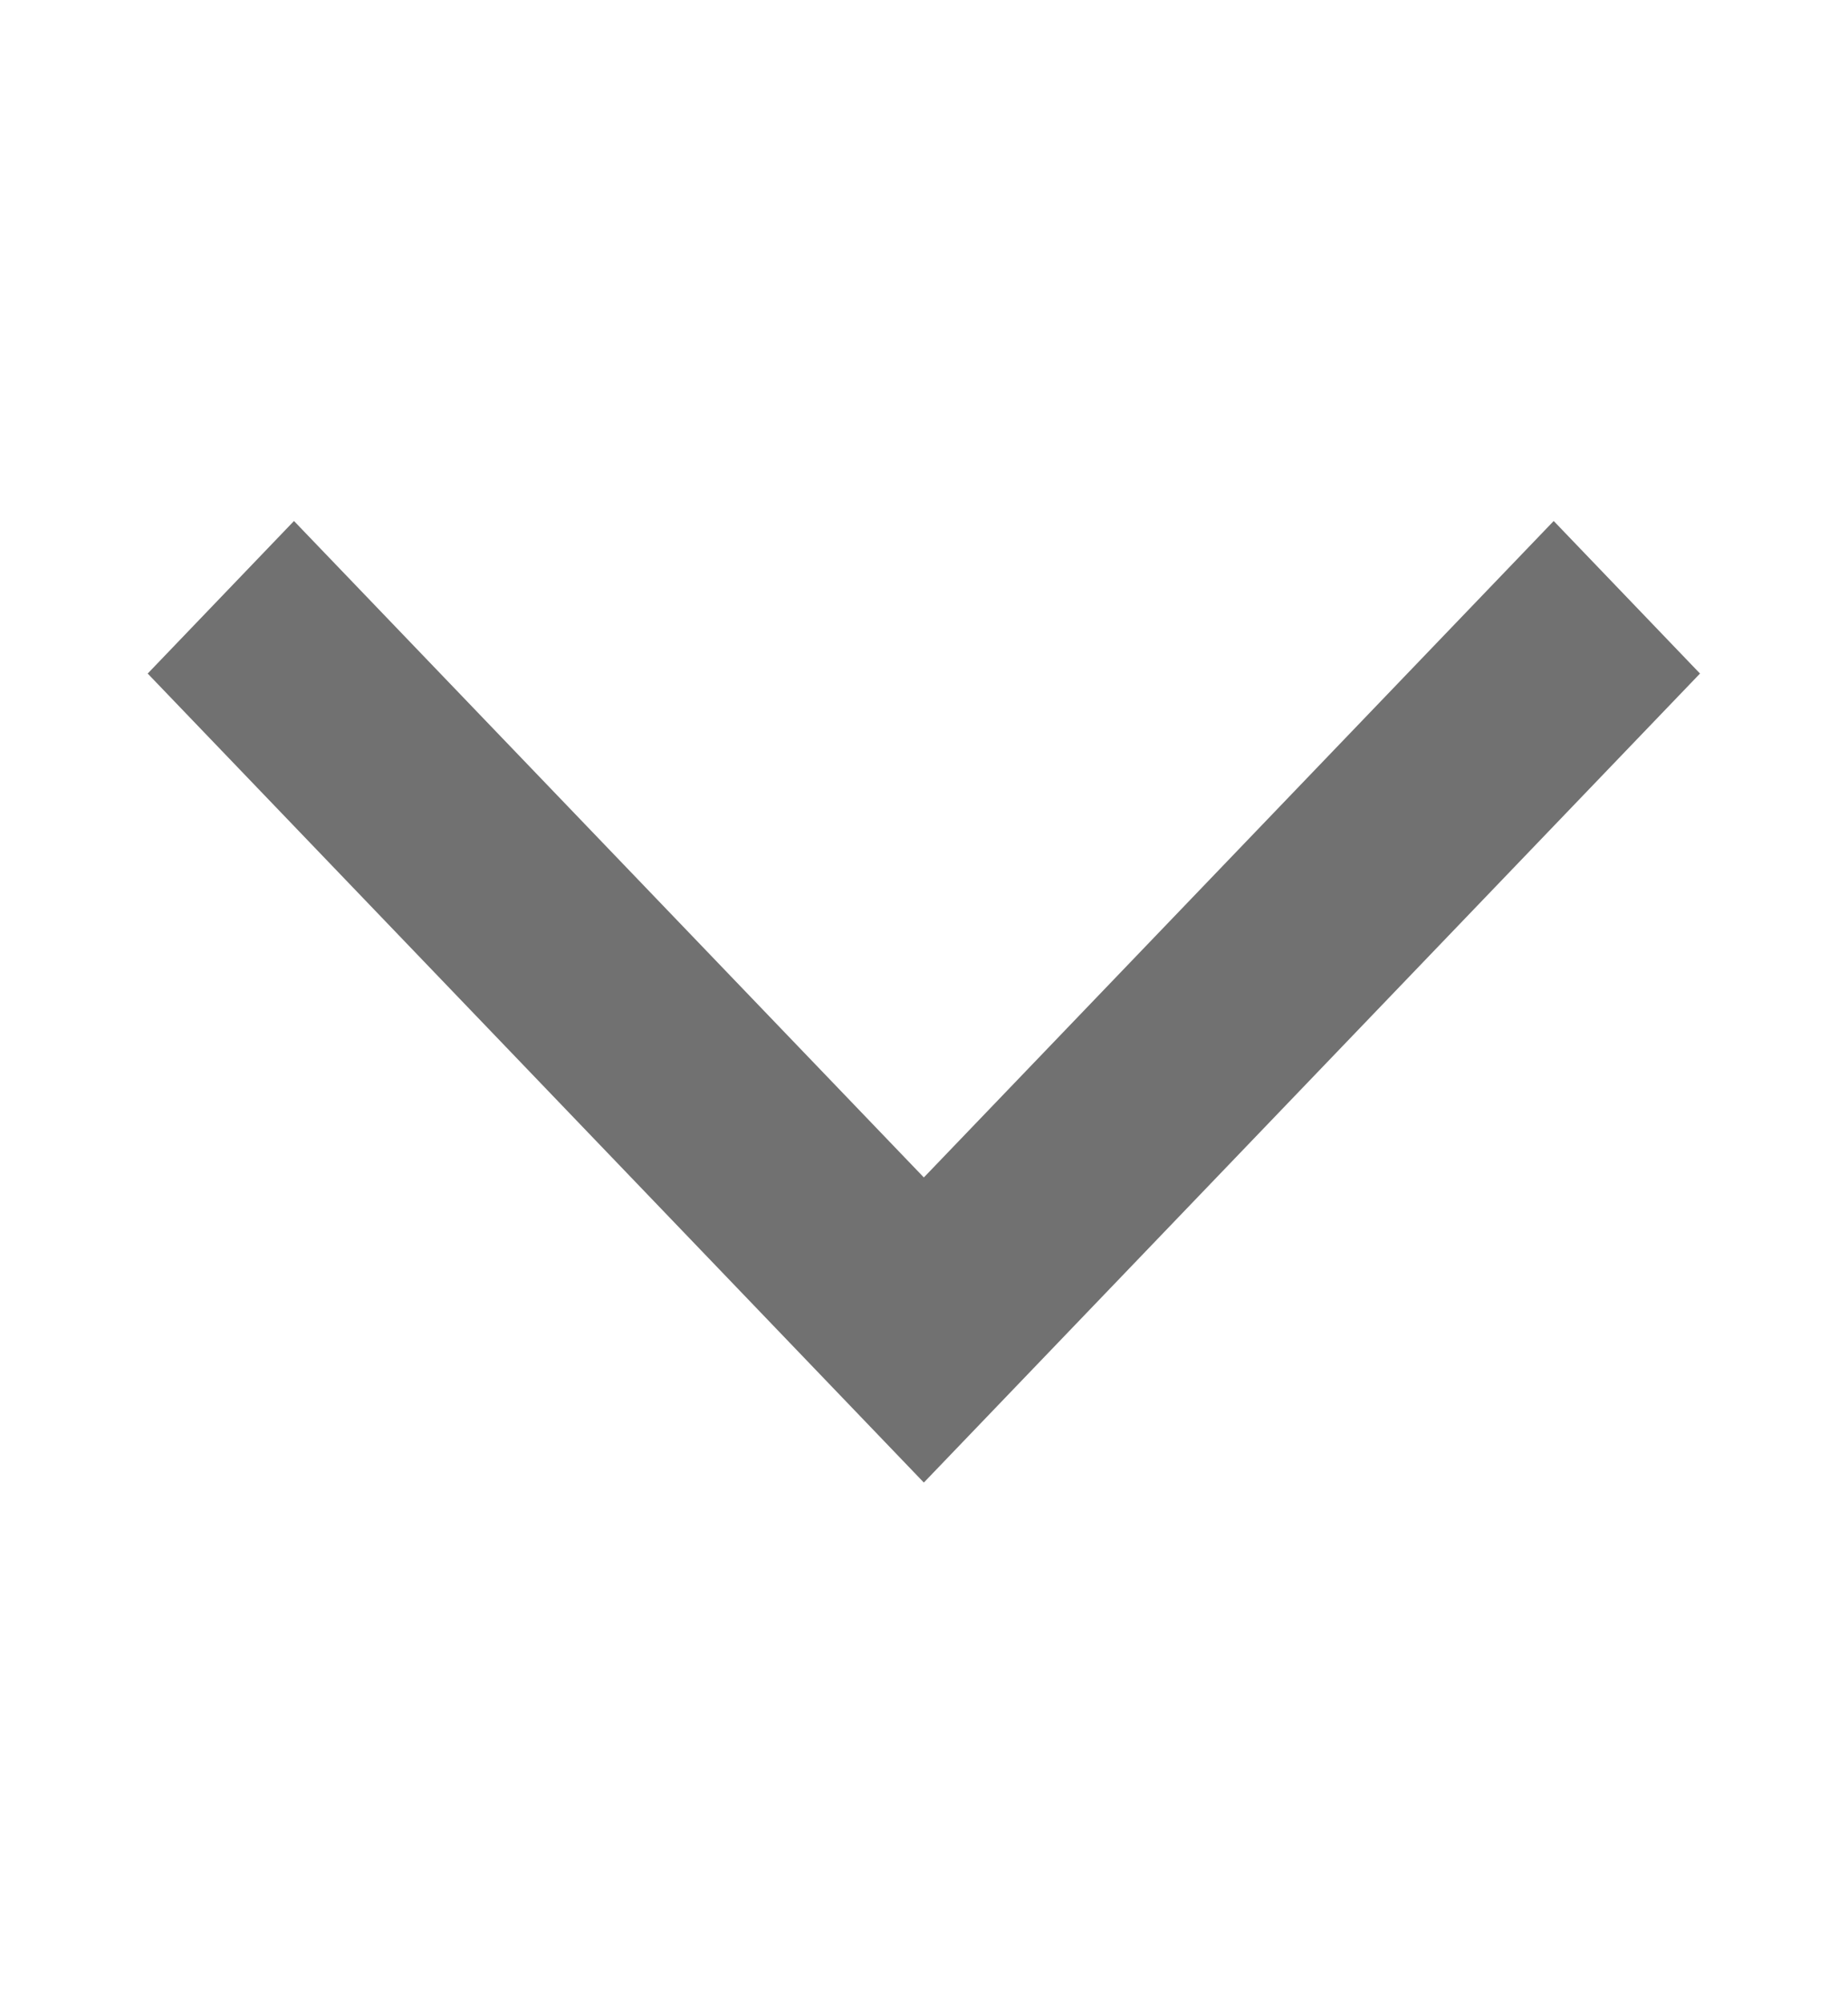 <svg width="12" height="13" viewBox="0 0 12 13" fill="none" xmlns="http://www.w3.org/2000/svg">
<path fill-rule="evenodd" clip-rule="evenodd" d="M0.959 4.371L5.999 9.621L11.039 4.371L10.089 3.381L5.999 7.641L1.909 3.381L0.959 4.371Z" fill="#717171"/>
</svg>

